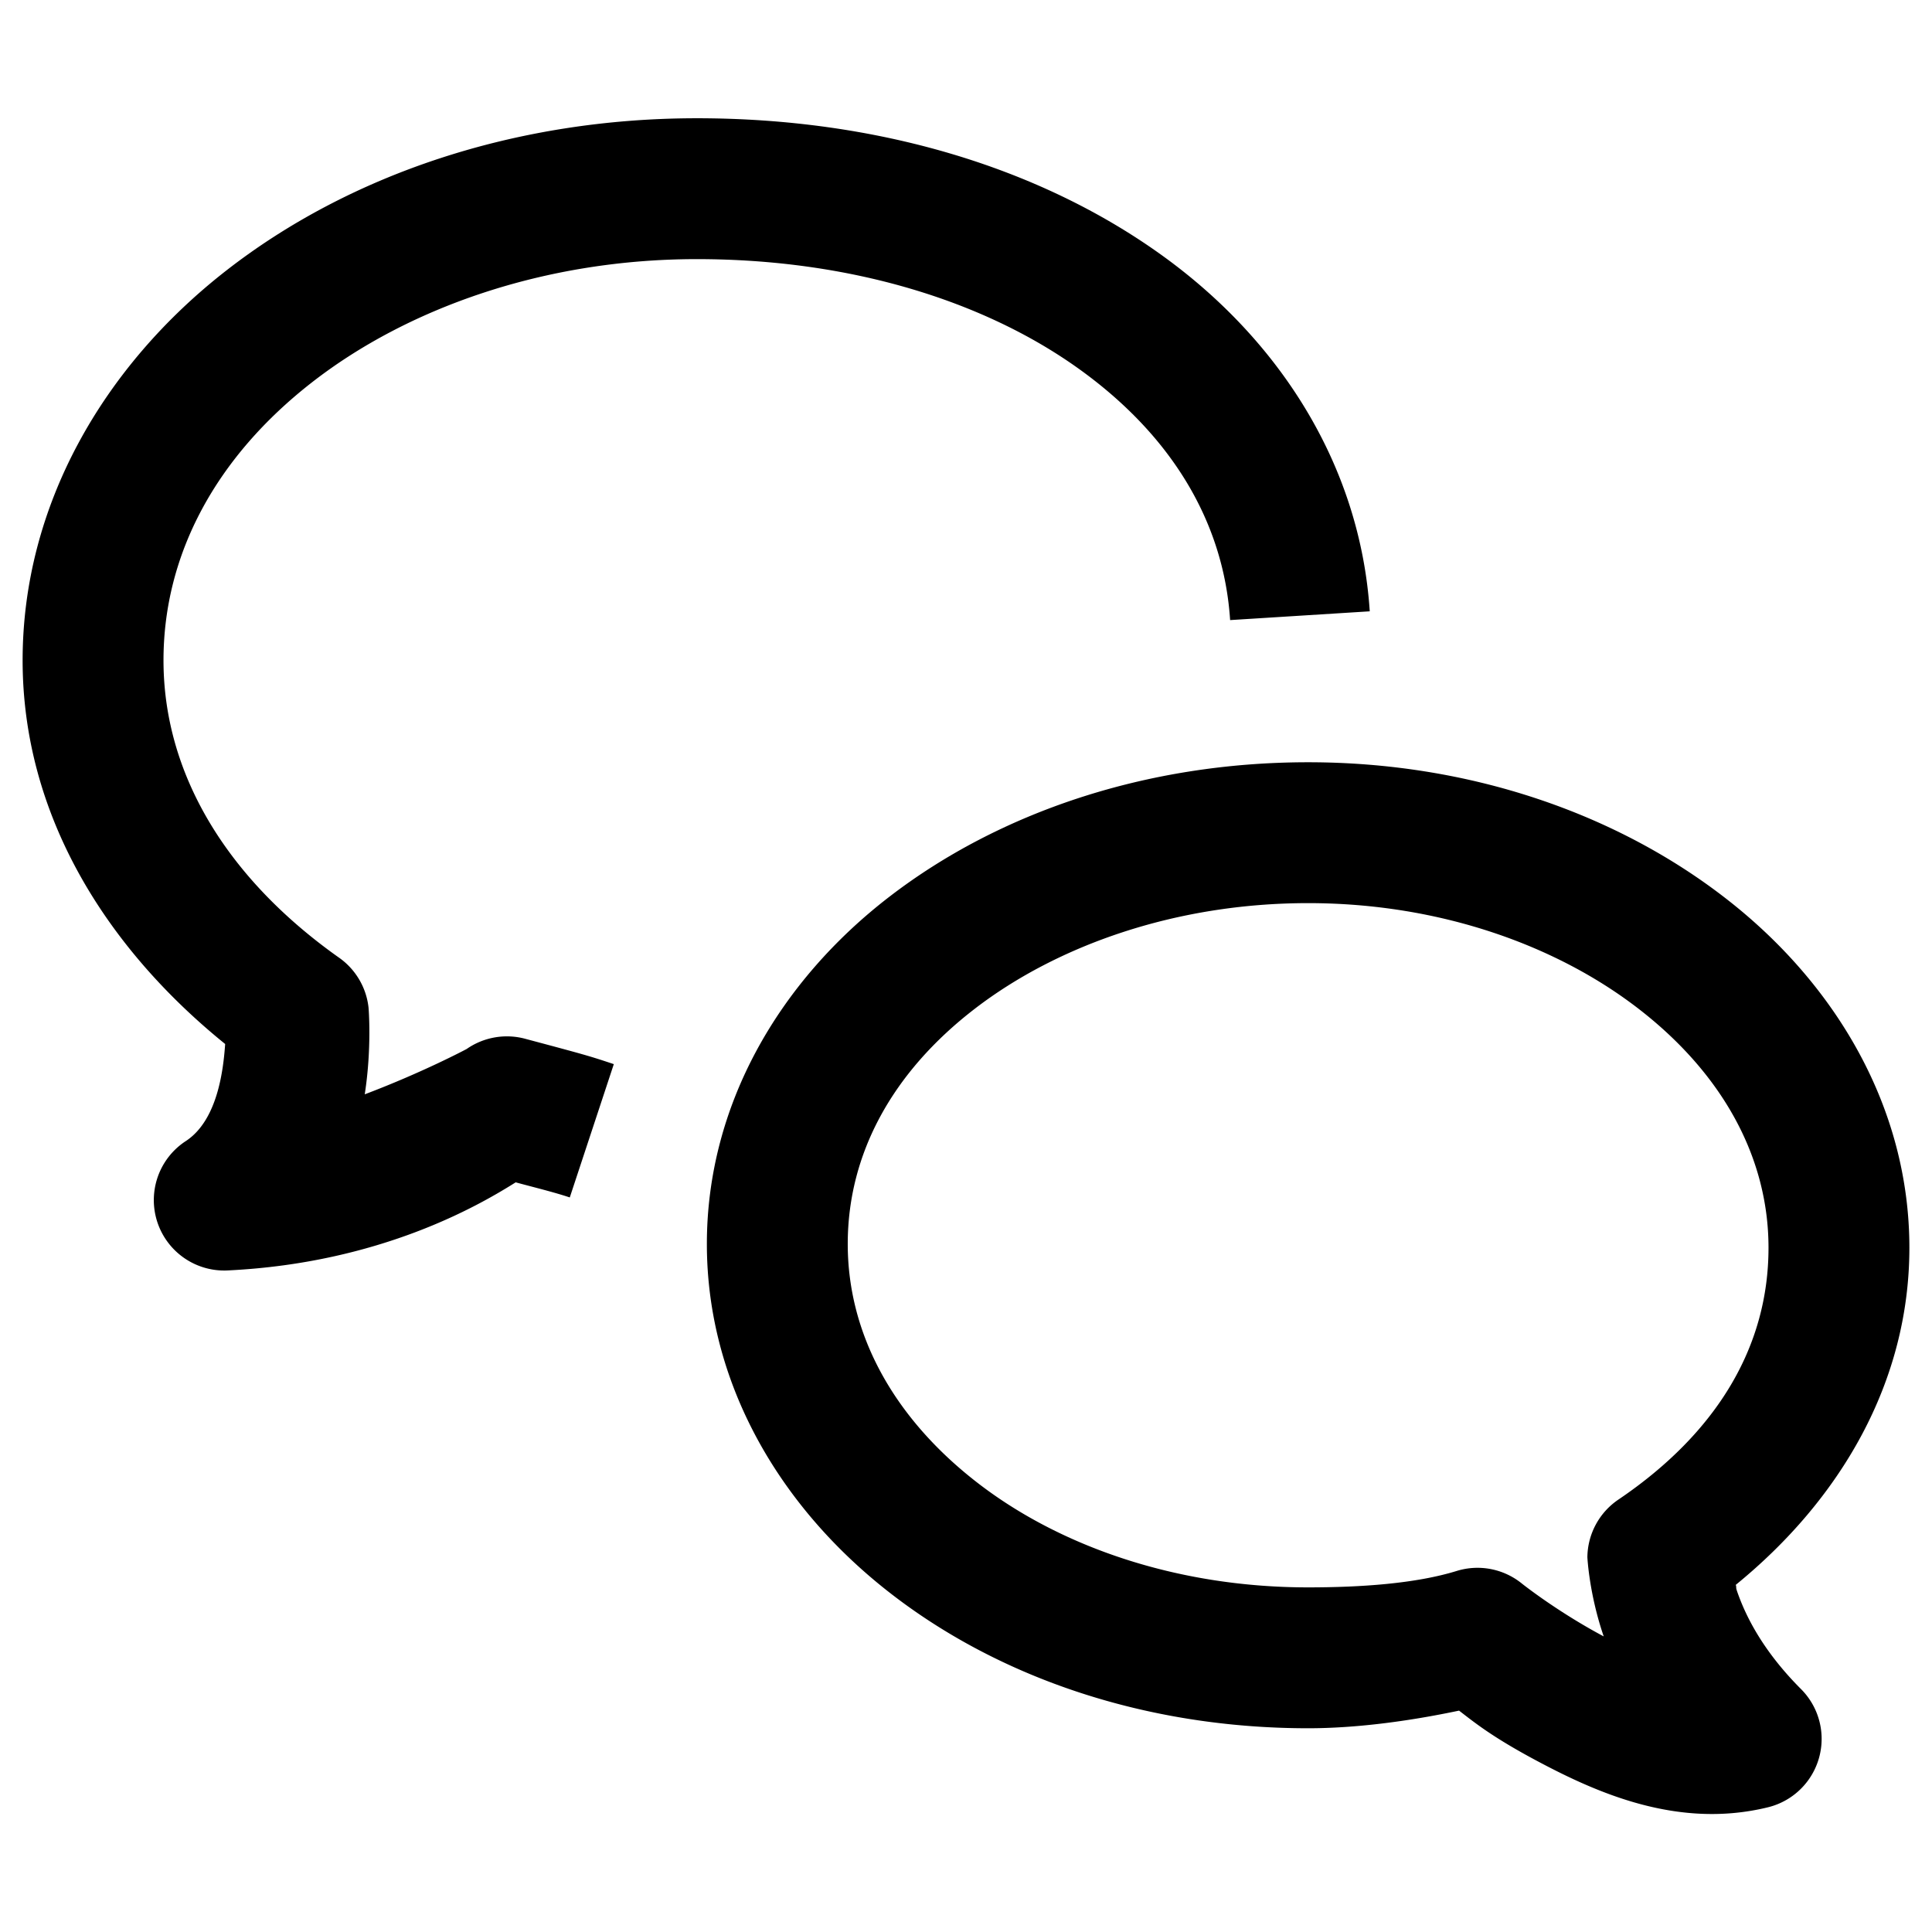 <svg xmlns="http://www.w3.org/2000/svg" viewBox="0 0 48 48">
  <path d="M 17.312 2.938 C 12.797 2.938 8.68 4.34 5.625 6.719 C 2.57 9.098 0.562 12.555 0.562 16.406 C 0.562 20.223 2.609 23.523 5.594 25.938 C 5.548 26.595 5.403 27.825 4.625 28.344 A 1.75 1.75 0 0 0 5.688 31.562 C 9.455 31.374 11.899 29.949 12.812 29.375 C 13.28 29.502 13.753 29.616 14.156 29.75 L 15.25 26.438 C 14.65 26.238 14.562 26.212 13.062 25.812 A 1.75 1.75 0 0 0 11.594 26.062 C 11.594 26.062 10.523 26.635 9.062 27.188 C 9.243 26.022 9.156 25.031 9.156 25.031 A 1.75 1.75 0 0 0 8.406 23.781 C 5.649 21.825 4.062 19.24 4.062 16.406 C 4.062 13.758 5.38 11.346 7.75 9.5 C 10.12 7.654 13.528 6.438 17.312 6.438 C 21.146 6.438 24.435 7.484 26.75 9.125 C 29.065 10.766 30.4 12.927 30.562 15.406 L 34.031 15.188 C 33.794 11.567 31.792 8.415 28.781 6.281 C 25.771 4.147 21.779 2.938 17.312 2.938 z M 32.5 18.938 C 28.49 18.938 24.825 20.179 22.094 22.281 C 19.362 24.384 17.562 27.452 17.562 30.906 C 17.562 34.36 19.365 37.434 22.094 39.562 C 24.822 41.691 28.482 42.938 32.5 42.938 C 33.678 42.938 34.979 42.768 36.25 42.5 C 36.633 42.794 37.066 43.152 38.188 43.75 C 39.693 44.552 41.691 45.441 43.906 44.906 A 1.75 1.75 0 0 0 44.75 41.969 C 43.797 41.016 43.367 40.146 43.156 39.531 C 43.118 39.419 43.15 39.461 43.125 39.375 C 45.731 37.252 47.438 34.335 47.438 31 C 47.438 27.546 45.635 24.472 42.906 22.344 C 40.178 20.215 36.518 18.938 32.5 18.938 z M 32.5 22.438 C 35.782 22.438 38.704 23.497 40.75 25.094 C 42.796 26.69 43.938 28.754 43.938 31 C 43.938 33.46 42.654 35.598 40.219 37.25 A 1.75 1.75 0 0 0 39.438 38.688 C 39.438 38.688 39.48 39.596 39.844 40.656 C 38.675 40.033 37.812 39.344 37.812 39.344 A 1.75 1.75 0 0 0 36.188 39.031 C 35.171 39.344 33.817 39.438 32.5 39.438 C 29.218 39.438 26.296 38.409 24.25 36.812 C 22.204 35.216 21.062 33.152 21.062 30.906 C 21.062 28.66 22.175 26.635 24.219 25.062 C 26.262 23.49 29.21 22.438 32.5 22.438 z " />
</svg>
